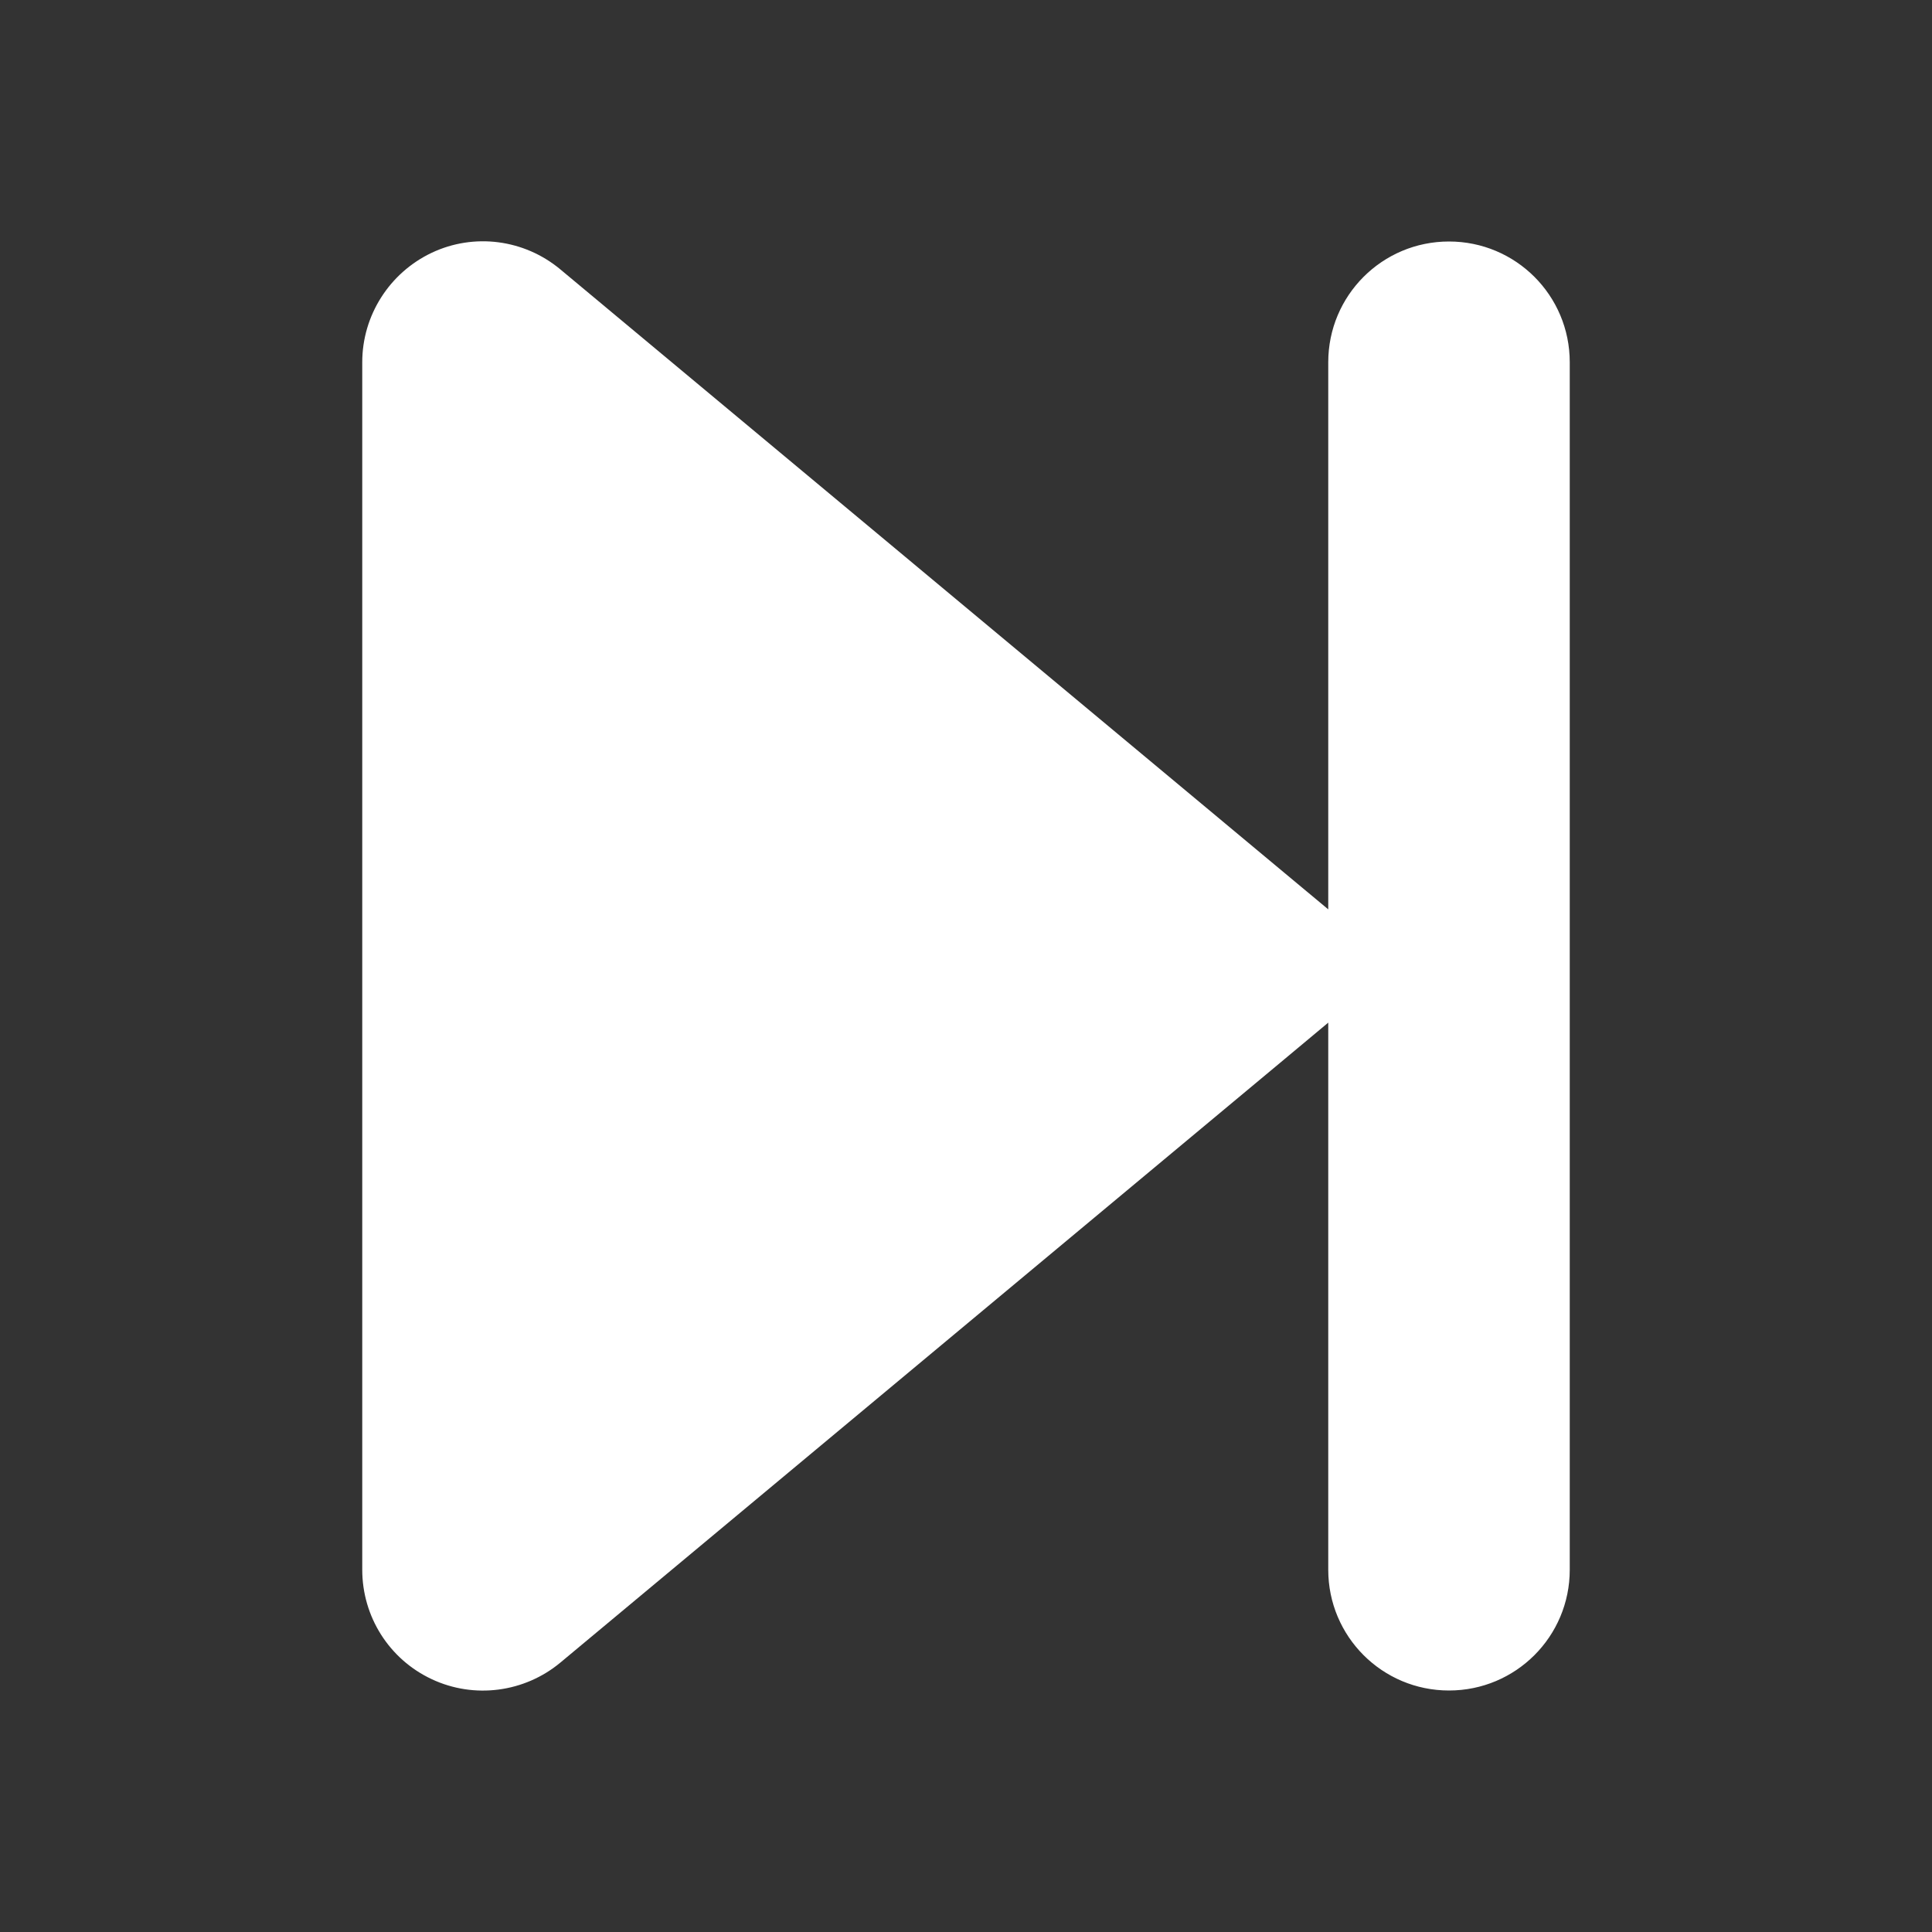 <svg width="32" height="32" viewBox="0 0 32 32" fill="none" xmlns="http://www.w3.org/2000/svg">
<rect x="0" y="0" width="32" height="32" fill="#333333" stroke="none"/>
<path d="M9.281 27.538C8.688 28.031 7.856 28.144 7.15 27.812C6.444 27.481 6 26.775 6 26V6C6 5.225 6.45 4.519 7.15 4.187C7.85 3.856 8.681 3.962 9.281 4.462L21.281 14.463L22 15.062V6C22 4.894 22.894 4 24 4C25.106 4 26 4.894 26 6V26C26 27.106 25.106 28 24 28C22.894 28 22 27.106 22 26V16.938L21.281 17.538L9.281 27.538Z" fill="white"/>
</svg>

